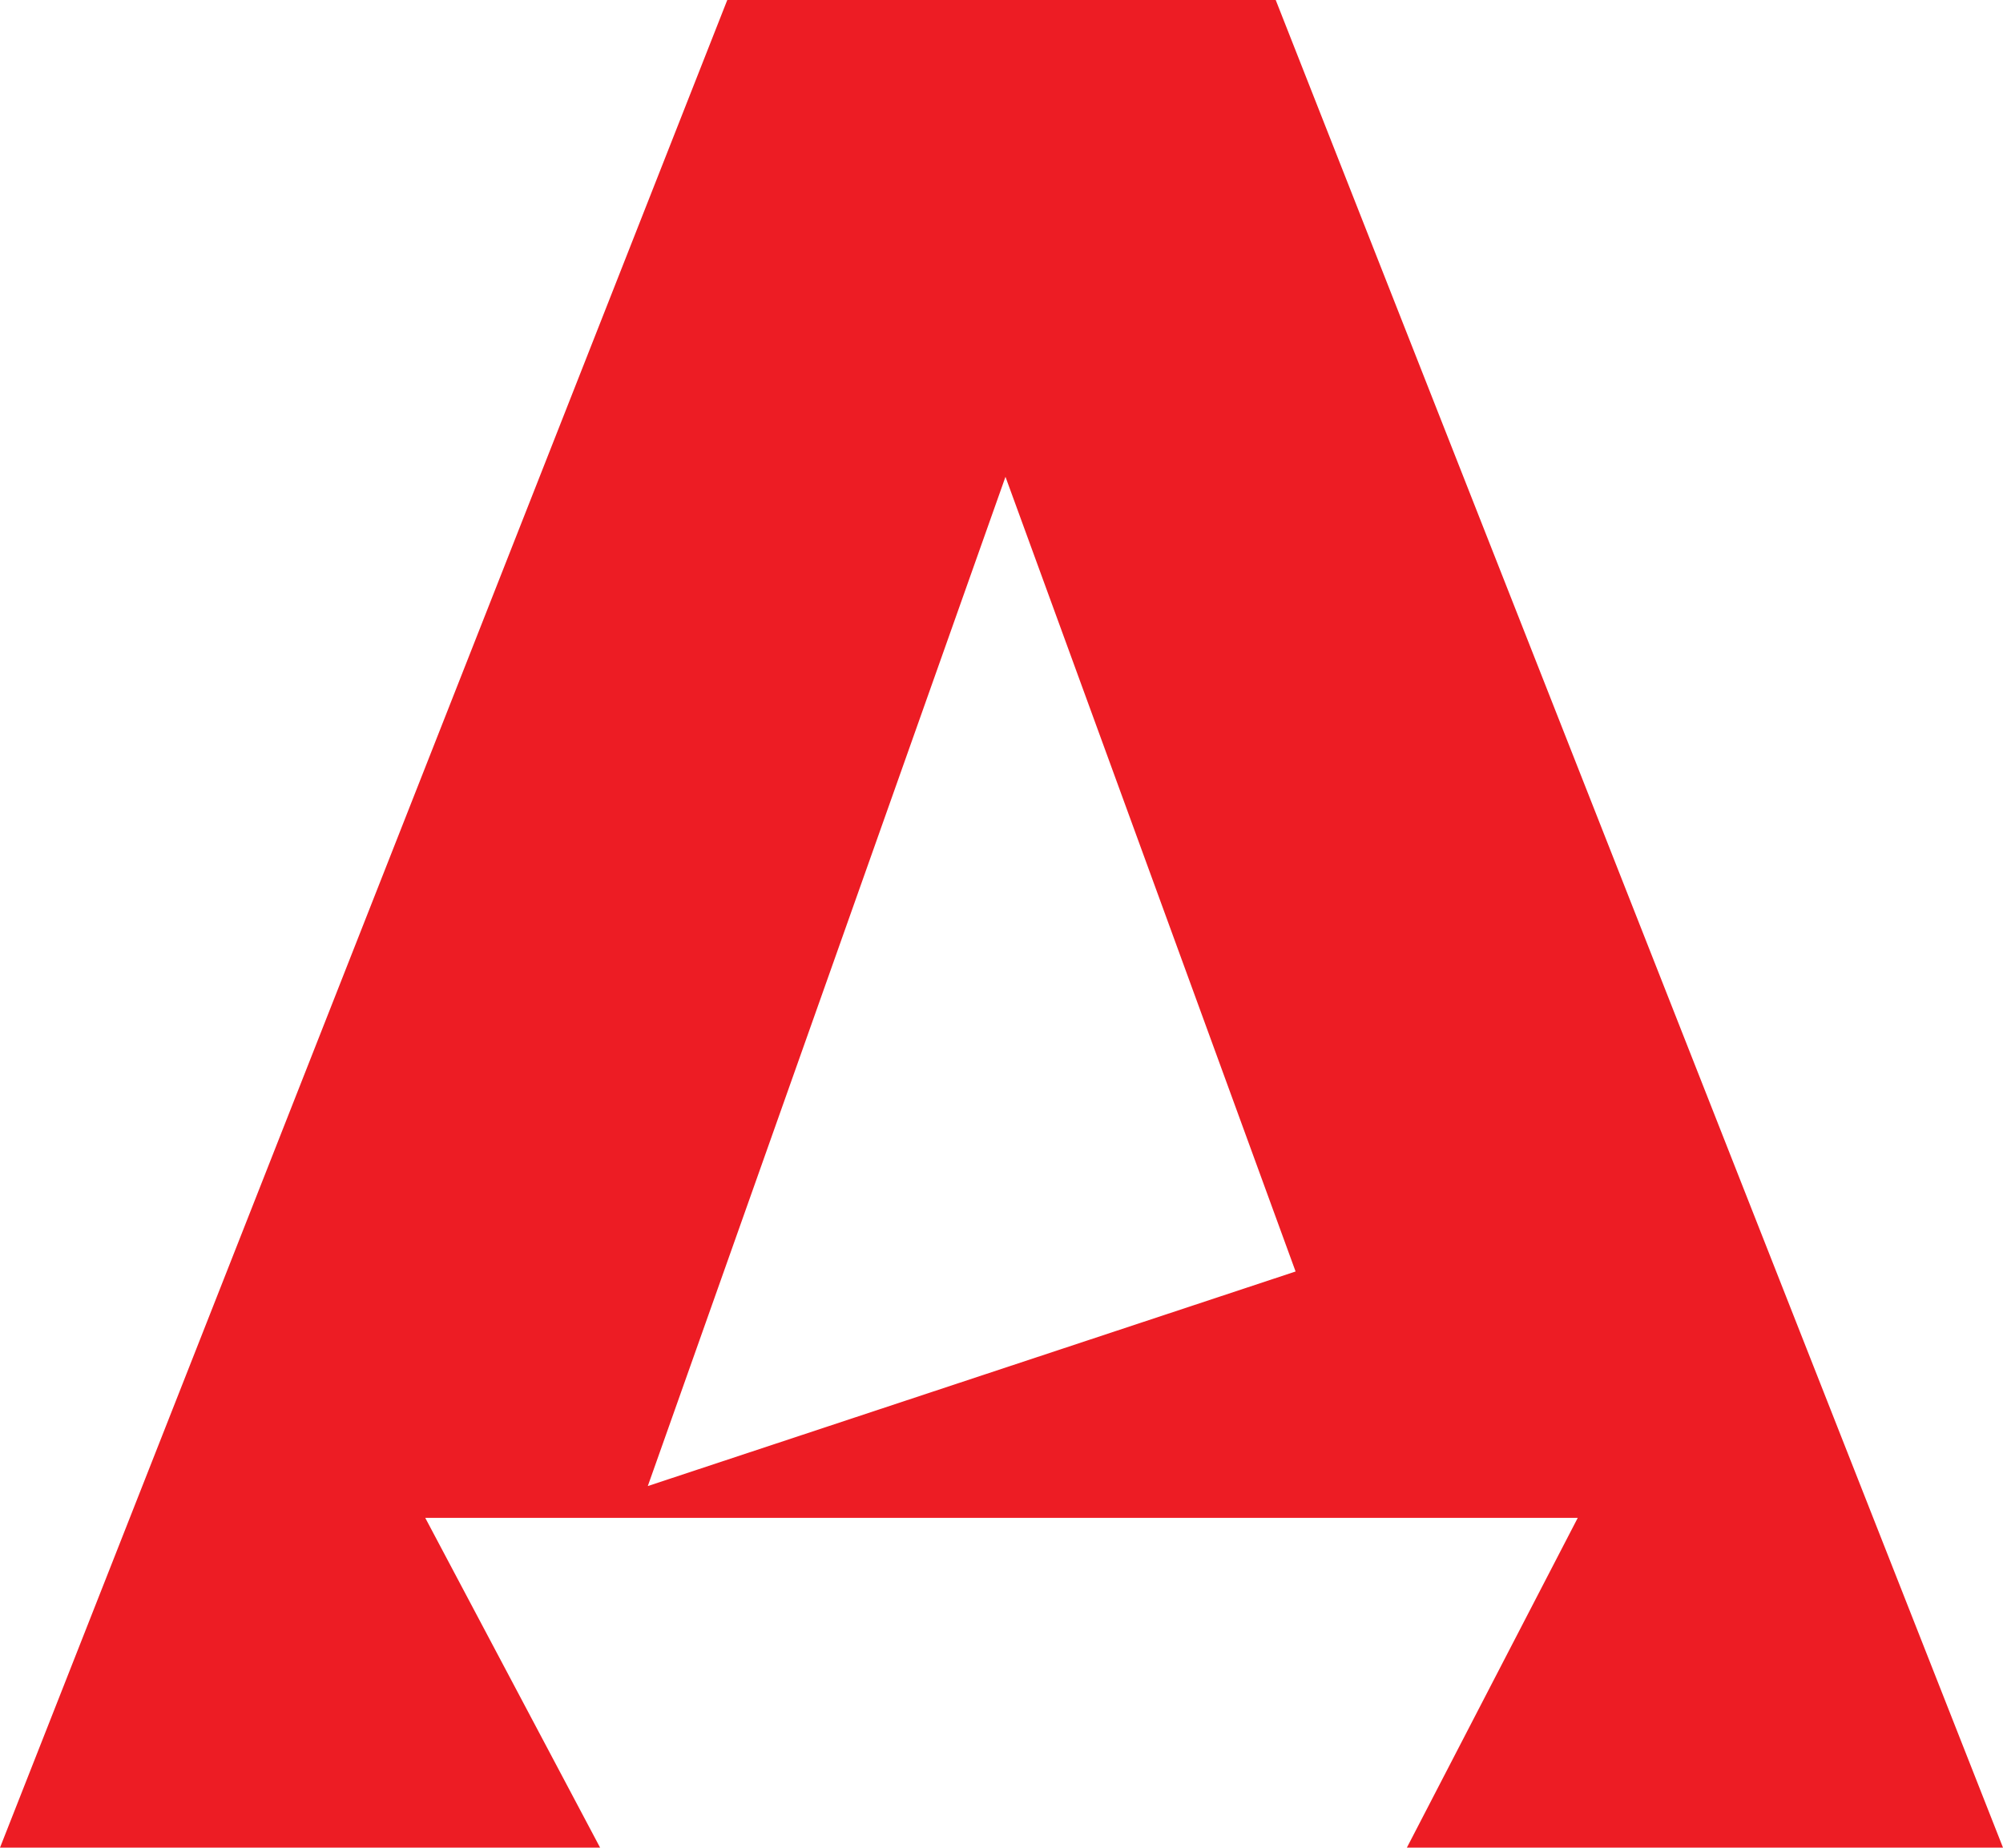 
<svg version="1.1" id="Group_205728" xmlns:x="ns_extend;" xmlns:i="ns_ai;" xmlns:graph="ns_graphs;" xmlns="http://www.w3.org/2000/svg" xmlns:xlink="http://www.w3.org/1999/xlink" x="0px" y="0px" viewBox="0 0 50.4 46.5" style="enable-background:new 0 0 50.4 46.5;" xml:space="preserve">
 <style type="text/css">
  .st0{fill:#ED1C24;}
 </style>
 <g id="Group_208975" transform="translate(0 0)">
  <path id="Path_3" class="st0" d="M50.4,46.5h-15l4.3-8.3H10.7l4.4,8.3H0L18.3,0h13.8L50.4,46.5z M32.6,32l-7.3-20l-9,25.4L32.6,32z
		">
  </path>
 </g>
</svg>